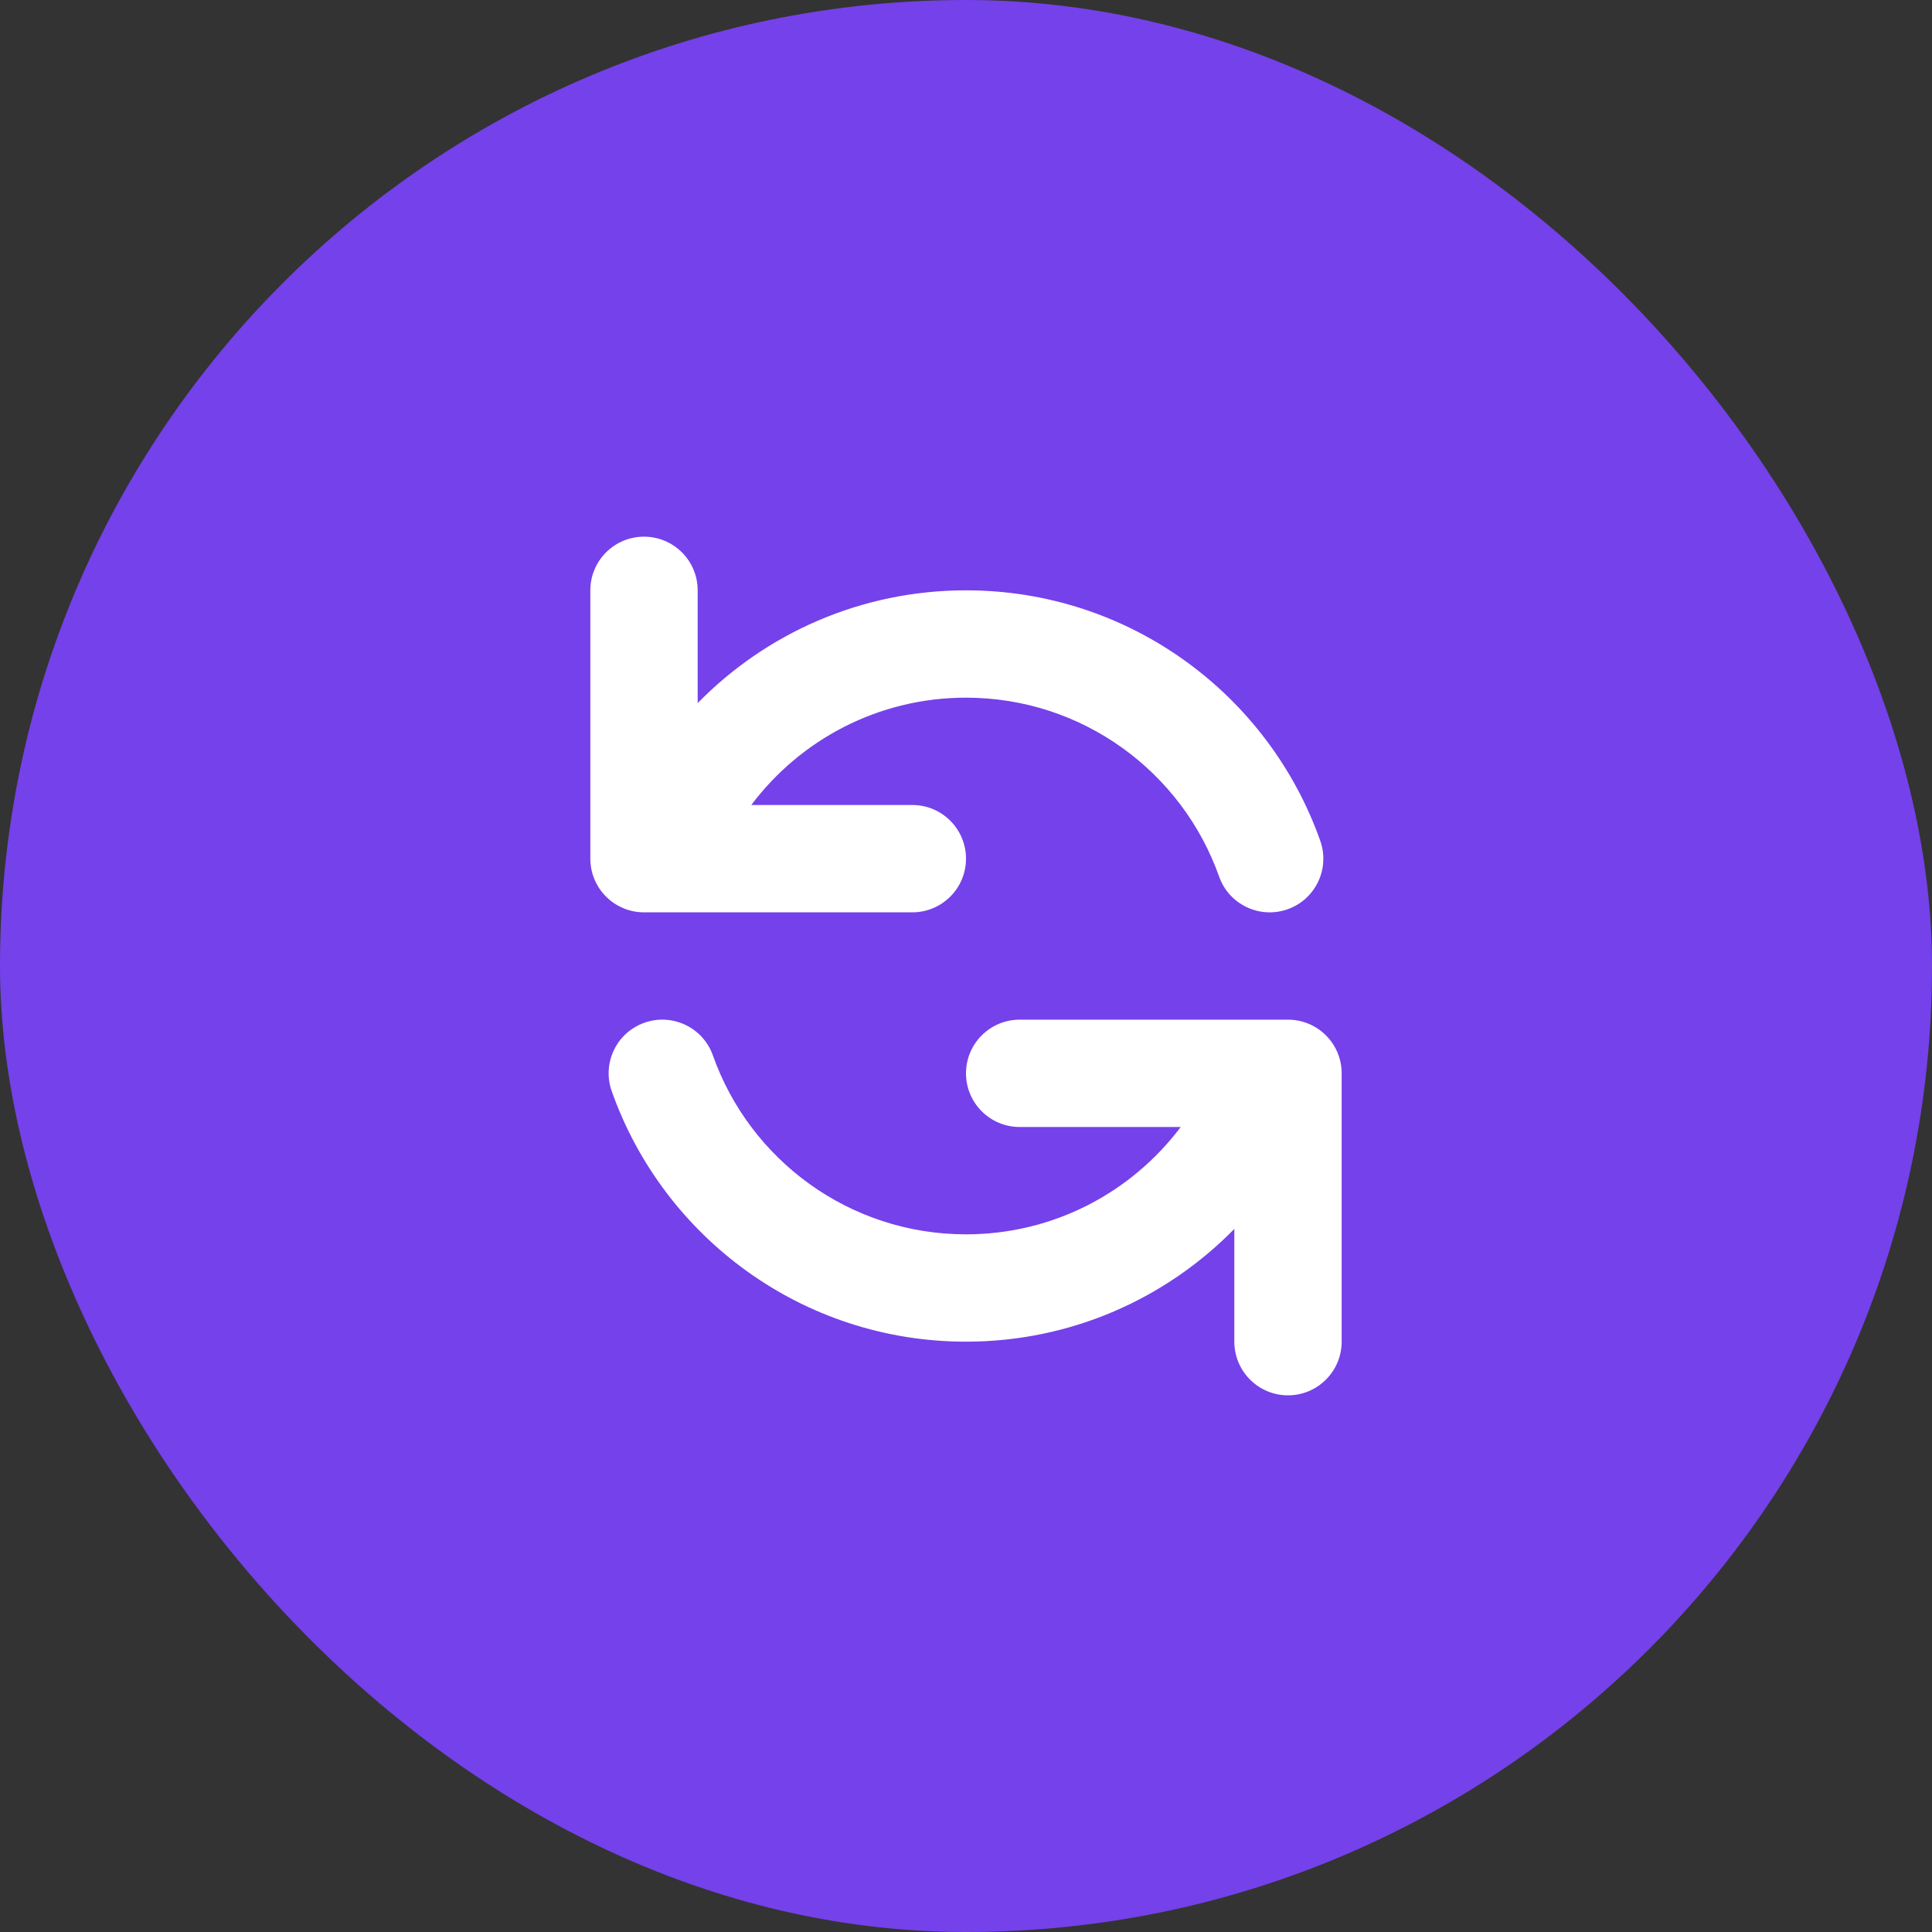 <svg width="36" height="36" viewBox="0 0 36 36" fill="none" xmlns="http://www.w3.org/2000/svg">
<rect x="0" y="0" width="36" height="36" fill="#333333" stroke="none"/>
<rect width="36" height="36" rx="18" fill="#7541EA"/>
<path fill-rule="evenodd" clip-rule="evenodd" d="M12 10C12.552 10 13 10.448 13 11V13.101C14.27 11.805 16.041 11 18 11C21.049 11 23.641 12.949 24.601 15.667C24.785 16.188 24.513 16.759 23.992 16.943C23.471 17.127 22.9 16.854 22.716 16.333C22.029 14.39 20.175 13 18 13C16.365 13 14.912 13.785 13.999 15H17C17.552 15 18 15.448 18 16C18 16.552 17.552 17 17 17H12C11.448 17 11 16.552 11 16V11C11 10.448 11.448 10 12 10ZM12.008 19.057C12.529 18.873 13.1 19.146 13.284 19.667C13.971 21.61 15.825 23 18 23C19.635 23 21.088 22.215 22.001 21L19 21C18.448 21 18 20.552 18 20C18 19.448 18.448 19 19 19H24C24.265 19 24.52 19.105 24.707 19.293C24.895 19.48 25 19.735 25 20V25C25 25.552 24.552 26 24 26C23.448 26 23 25.552 23 25V22.899C21.73 24.195 19.959 25 18 25C14.951 25 12.359 23.051 11.399 20.333C11.214 19.812 11.487 19.241 12.008 19.057Z" fill="white"/>
</svg>
